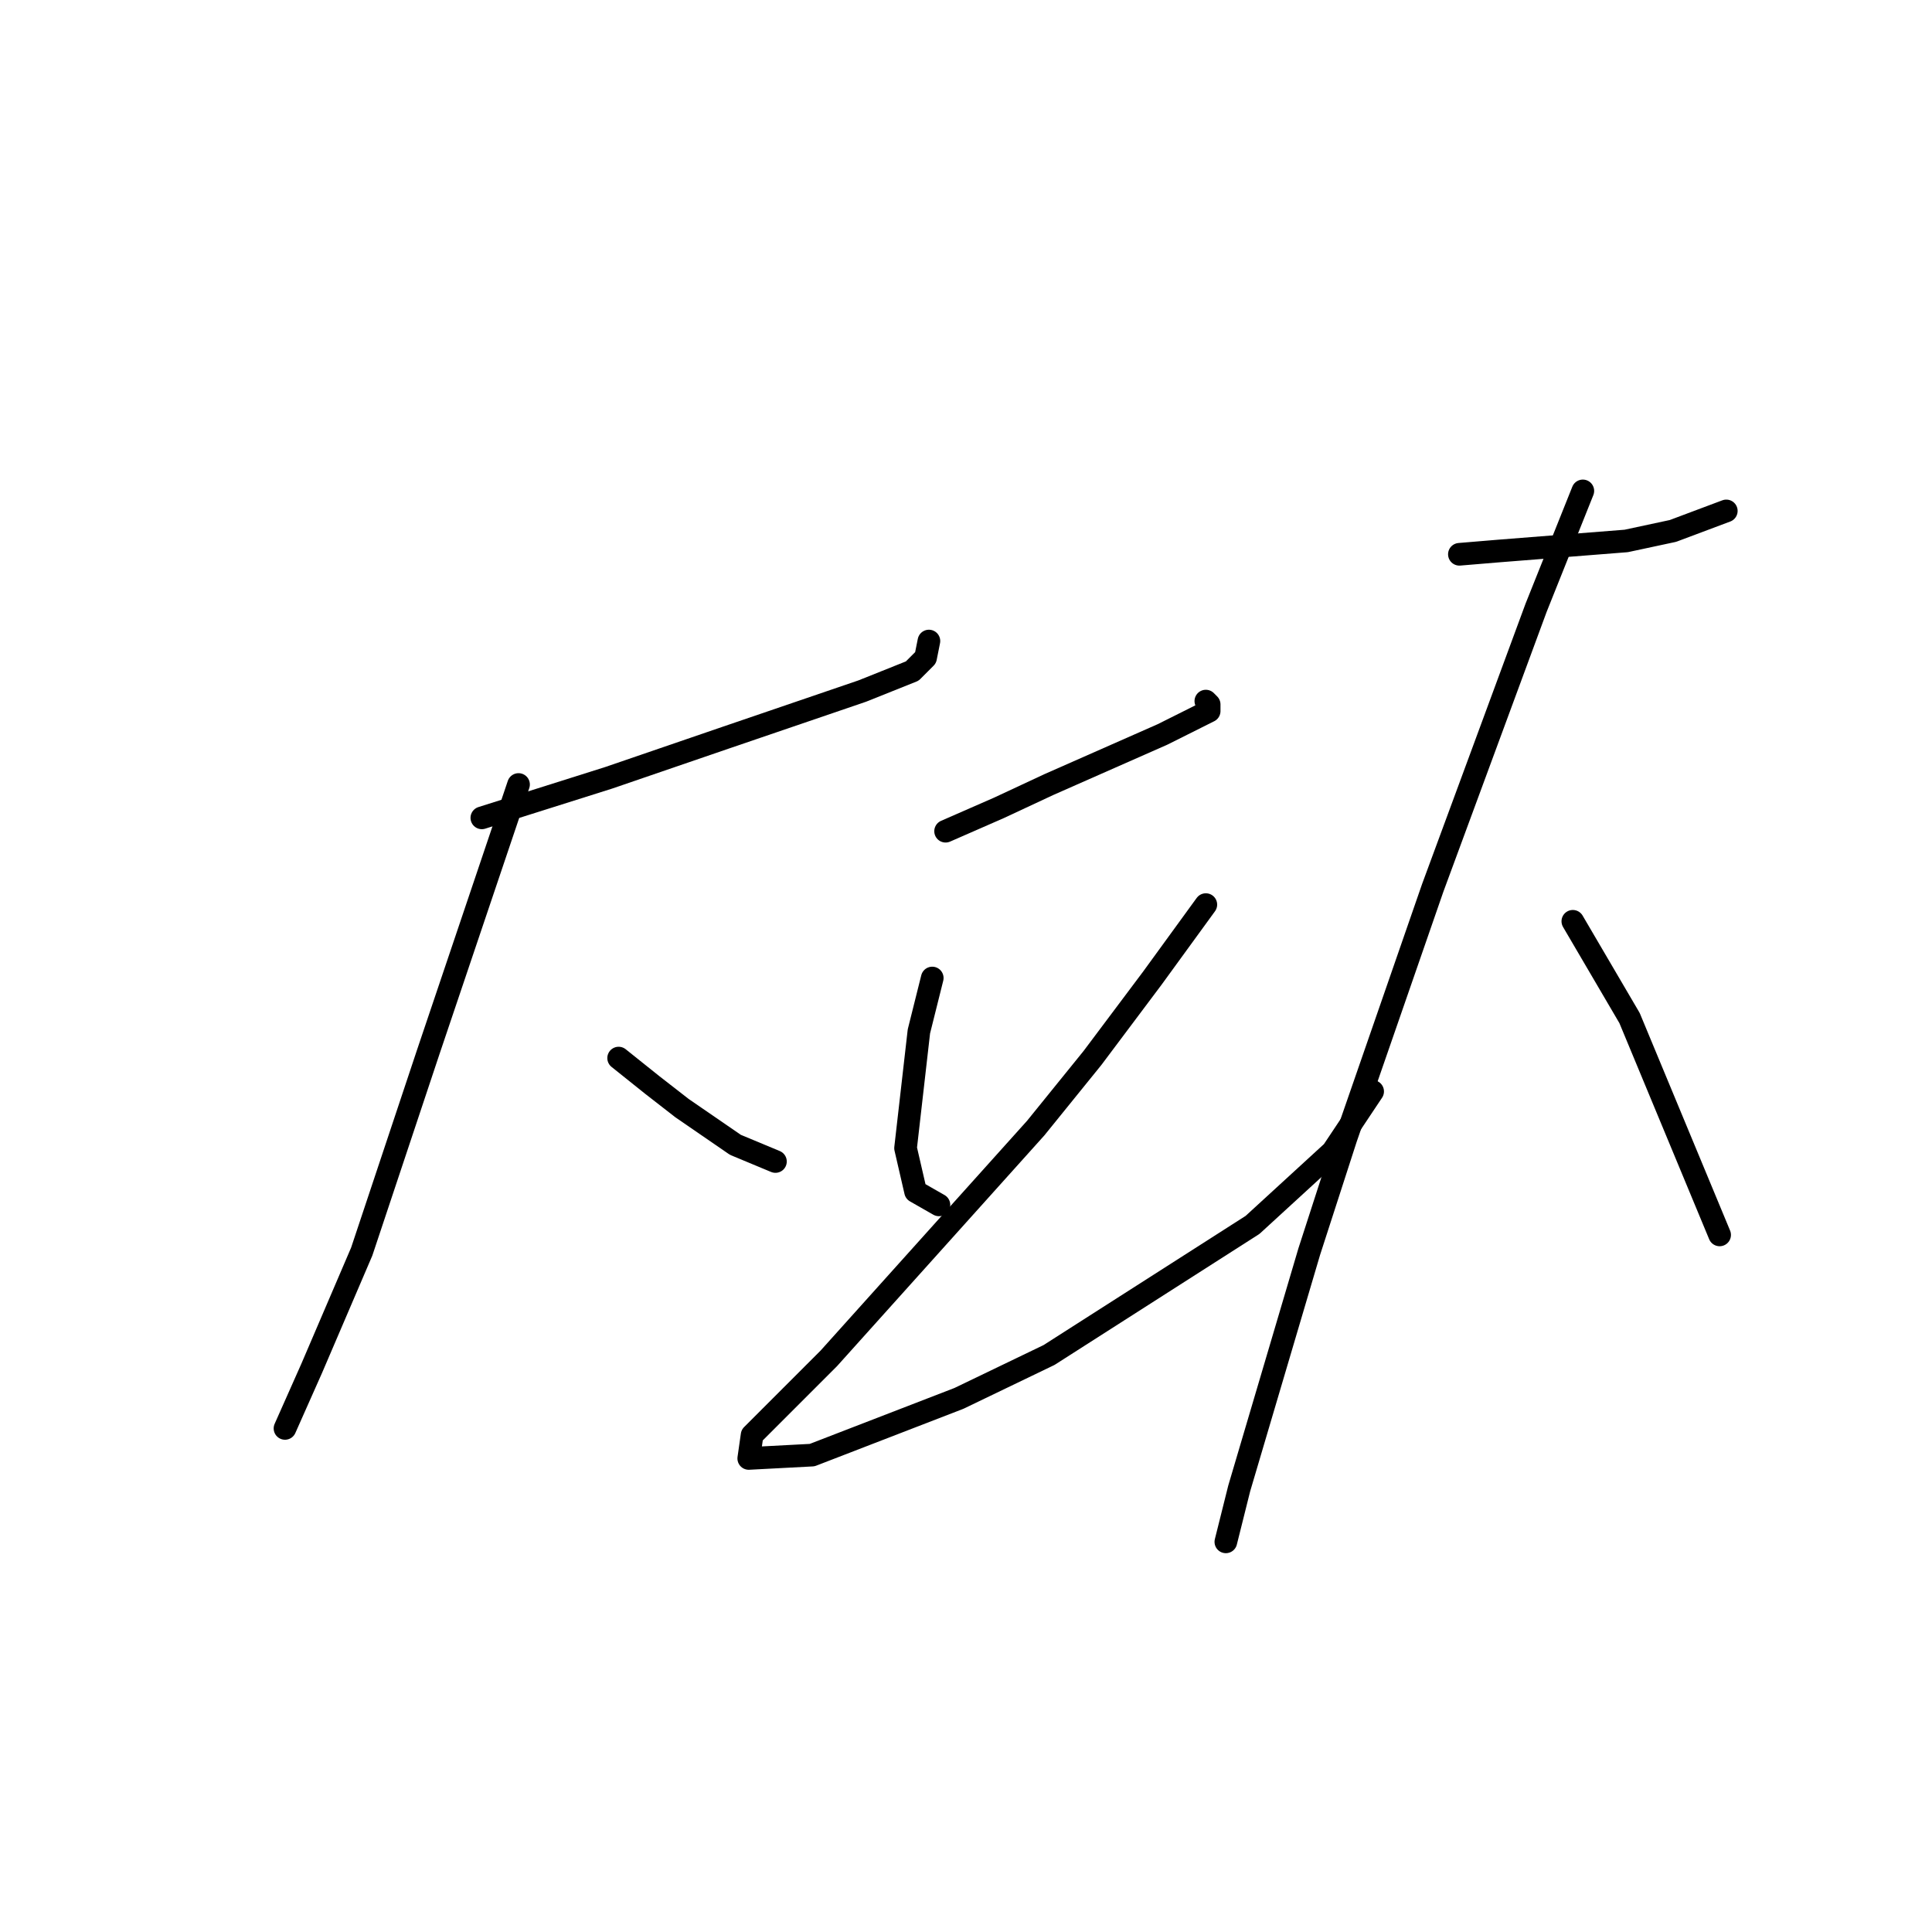 <?xml version="1.0" standalone="no"?>
    <svg width="256" height="256" xmlns="http://www.w3.org/2000/svg" version="1.1">
    <polyline stroke="black" stroke-width="3" stroke-linecap="round" fill="transparent" stroke-linejoin="round" points="63.846 108.371 80.645 103.066 96.118 97.761 114.244 91.572 120.875 88.919 122.644 87.151 123.086 84.941 123.086 84.941 " />
        <polyline stroke="black" stroke-width="3" stroke-linecap="round" fill="transparent" stroke-linejoin="round" points="68.709 103.95 56.773 139.317 47.931 165.842 41.3 181.315 37.763 189.273 37.763 189.273 " />
        <polyline stroke="black" stroke-width="3" stroke-linecap="round" fill="transparent" stroke-linejoin="round" points="81.972 140.201 86.392 143.738 90.371 146.833 97.445 151.696 102.75 153.906 102.75 153.906 " />
        <polyline stroke="black" stroke-width="3" stroke-linecap="round" fill="transparent" stroke-linejoin="round" points="125.296 110.14 132.369 107.045 139.001 103.95 154.032 97.319 158.453 95.109 160.221 94.224 160.221 93.34 159.779 92.898 159.779 92.898 " />
        <polyline stroke="black" stroke-width="3" stroke-linecap="round" fill="transparent" stroke-linejoin="round" points="123.528 129.591 121.759 136.665 119.991 152.138 121.317 157.885 124.412 159.653 124.412 159.653 " />
        <polyline stroke="black" stroke-width="3" stroke-linecap="round" fill="transparent" stroke-linejoin="round" points="159.779 119.865 152.705 129.591 144.748 140.201 137.232 149.485 109.823 179.989 105.402 184.41 99.655 190.157 99.213 193.252 107.613 192.81 127.064 185.294 139.001 179.547 165.968 162.306 176.578 152.58 181.883 144.622 181.883 144.622 " />
        <polyline stroke="black" stroke-width="3" stroke-linecap="round" fill="transparent" stroke-linejoin="round" points="193.377 73.446 198.682 73.004 215.482 71.678 221.671 70.352 228.744 67.699 228.744 67.699 " />
        <polyline stroke="black" stroke-width="3" stroke-linecap="round" fill="transparent" stroke-linejoin="round" points="209.734 65.047 203.545 80.52 189.841 117.655 178.346 150.811 173.483 165.842 164.2 197.231 162.431 204.304 162.431 204.304 " />
        <polyline stroke="black" stroke-width="3" stroke-linecap="round" fill="transparent" stroke-linejoin="round" points="208.408 122.076 215.924 134.896 227.86 163.632 227.86 163.632 " />
        </svg>